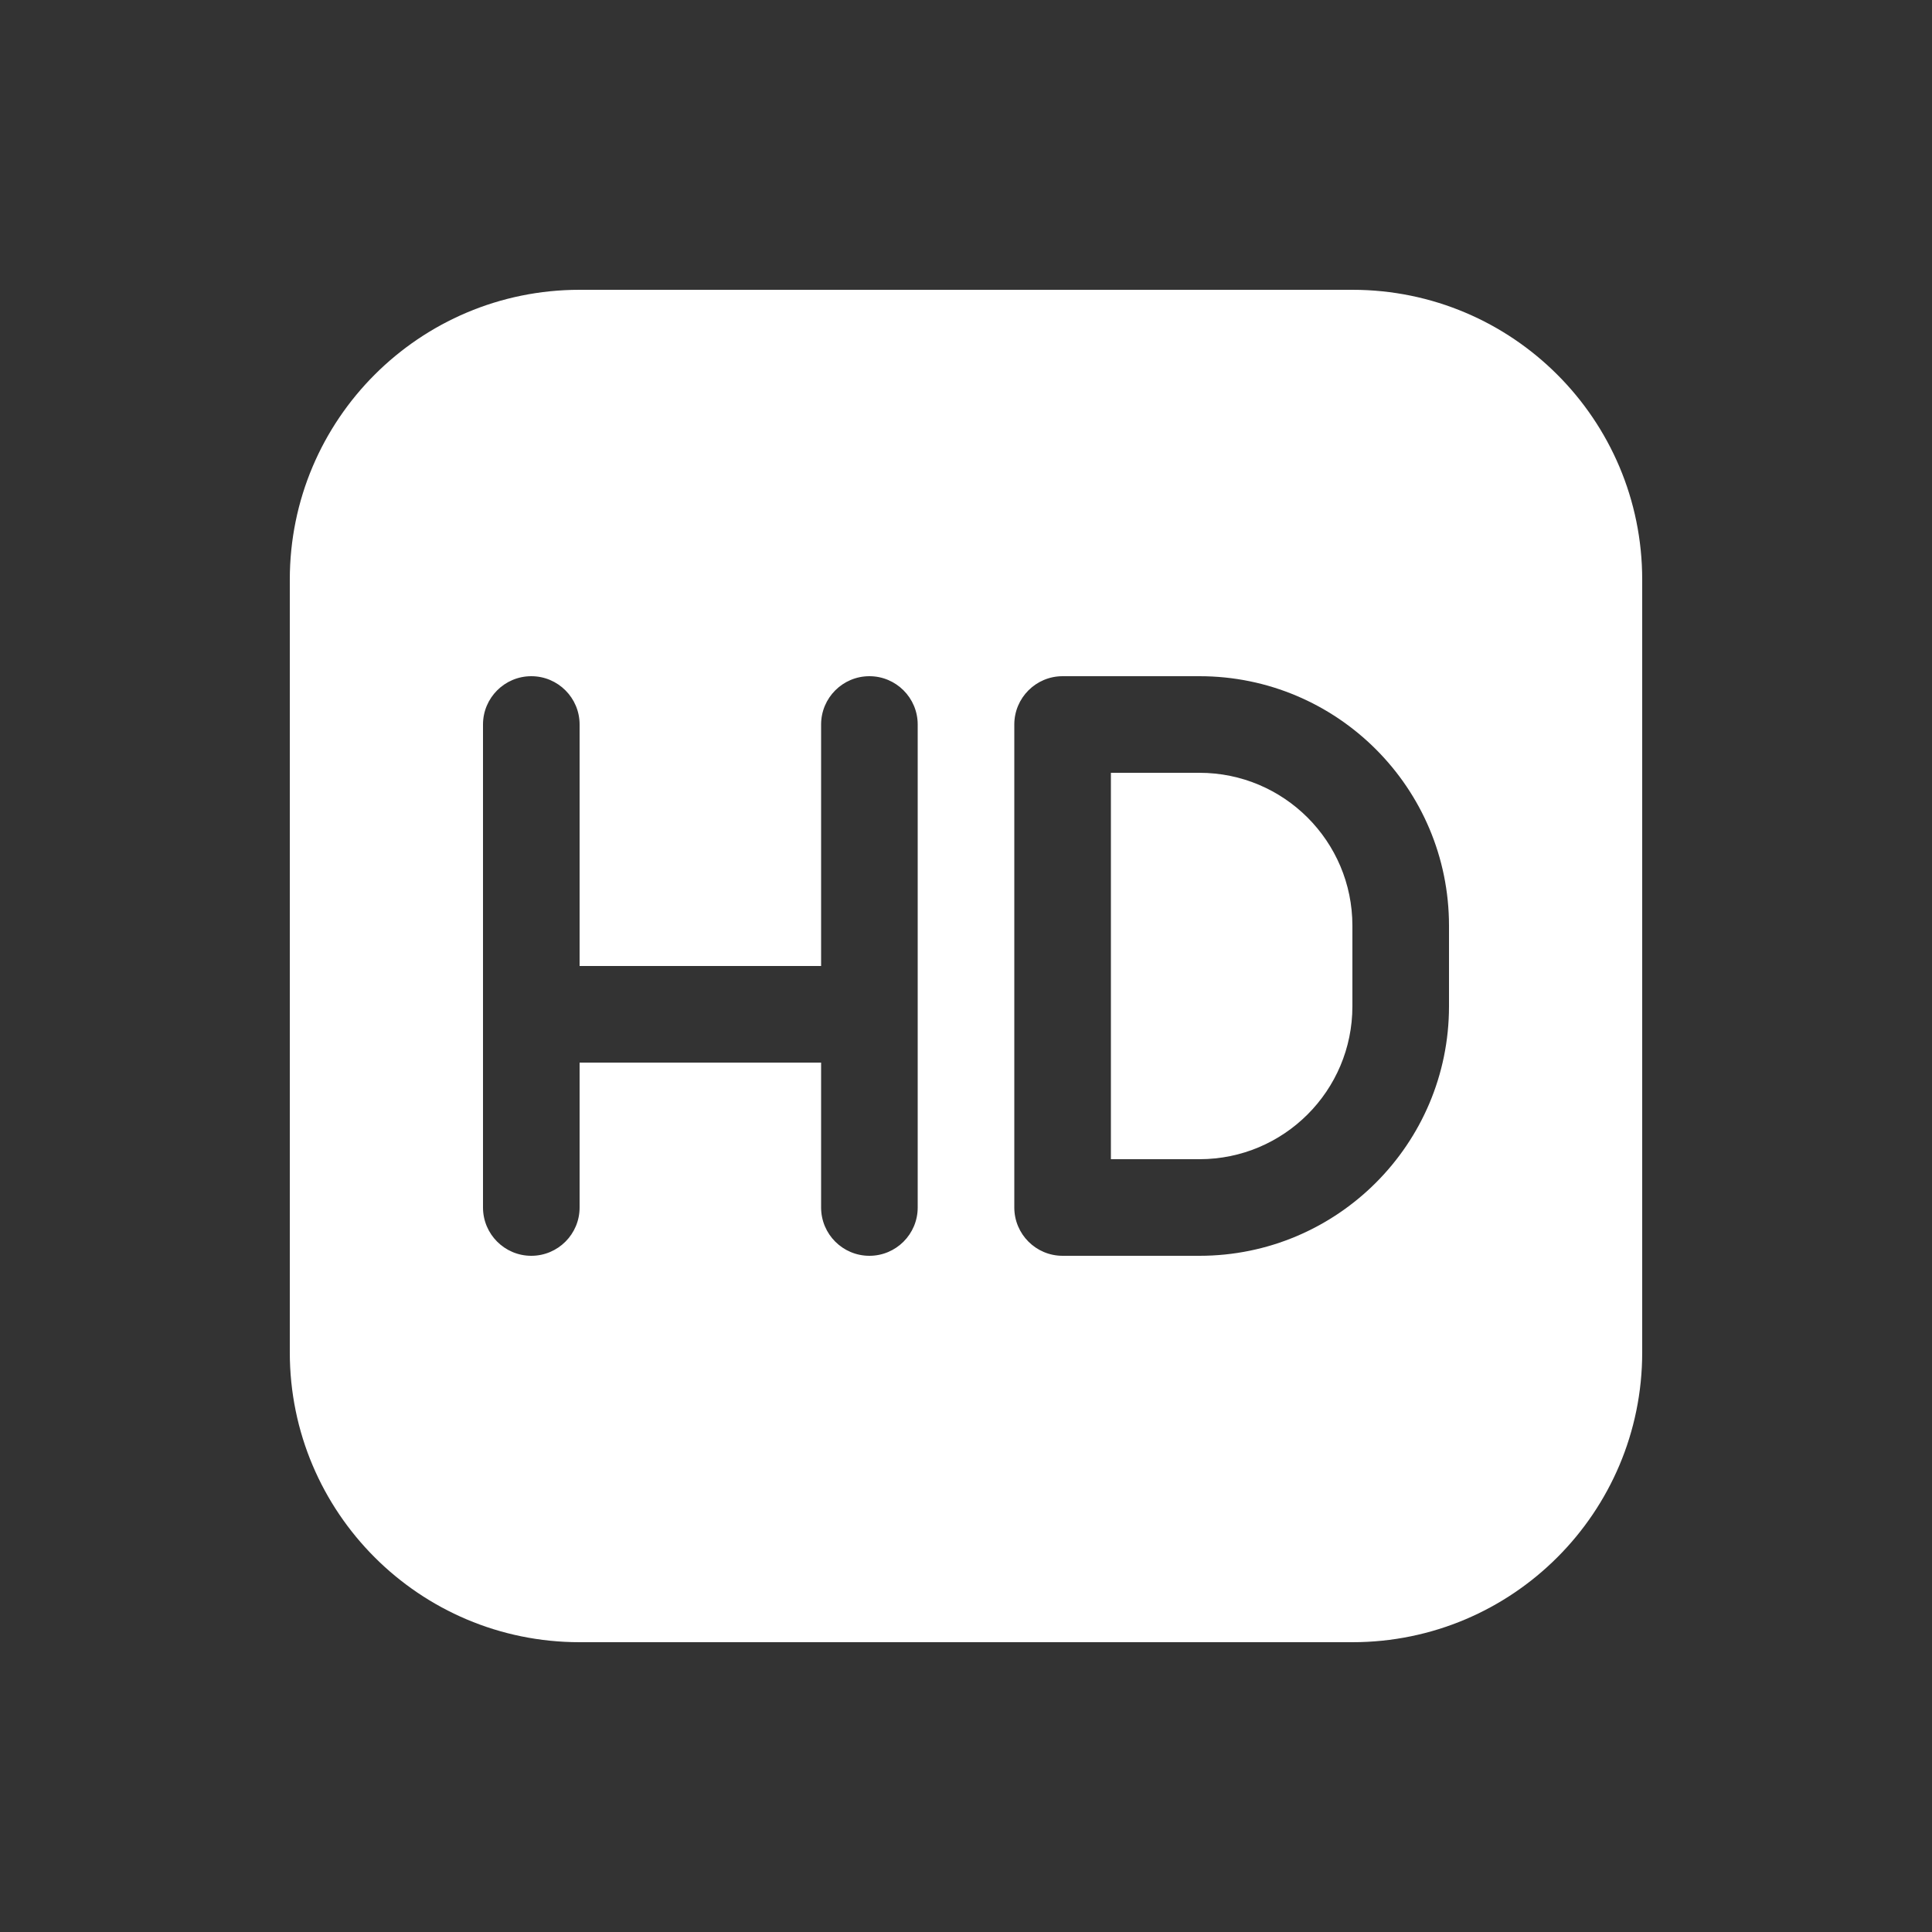 <svg width="20" height="20" viewBox="0 0 20 20" fill="none" xmlns="http://www.w3.org/2000/svg">
<rect x="0" y="0" width="20" height="20" fill="#333333" stroke="none"/>
<path d="M12.417 12H11.5V8H12.417C13.291 8 14 8.709 14 9.583V10.417C14 11.291 13.291 12 12.417 12ZM6 3C4.343 3 3 4.343 3 6V14C3 15.657 4.343 17 6 17H14C15.657 17 17 15.657 17 14V6C17 4.343 15.657 3 14 3H6ZM5.5 7C5.776 7 6 7.224 6 7.5V10H8.5V7.5C8.5 7.224 8.724 7 9 7C9.276 7 9.5 7.224 9.5 7.5V12.5C9.5 12.776 9.276 13 9 13C8.724 13 8.5 12.776 8.5 12.5V11H6V12.5C6 12.776 5.776 13 5.5 13C5.224 13 5 12.776 5 12.5V7.5C5 7.224 5.224 7 5.5 7ZM11 7H12.417C13.843 7 15 8.157 15 9.583V10.417C15 11.843 13.843 13 12.417 13H11C10.724 13 10.5 12.776 10.5 12.5V7.5C10.5 7.224 10.724 7 11 7Z" fill="#ffffff"/>
</svg>
